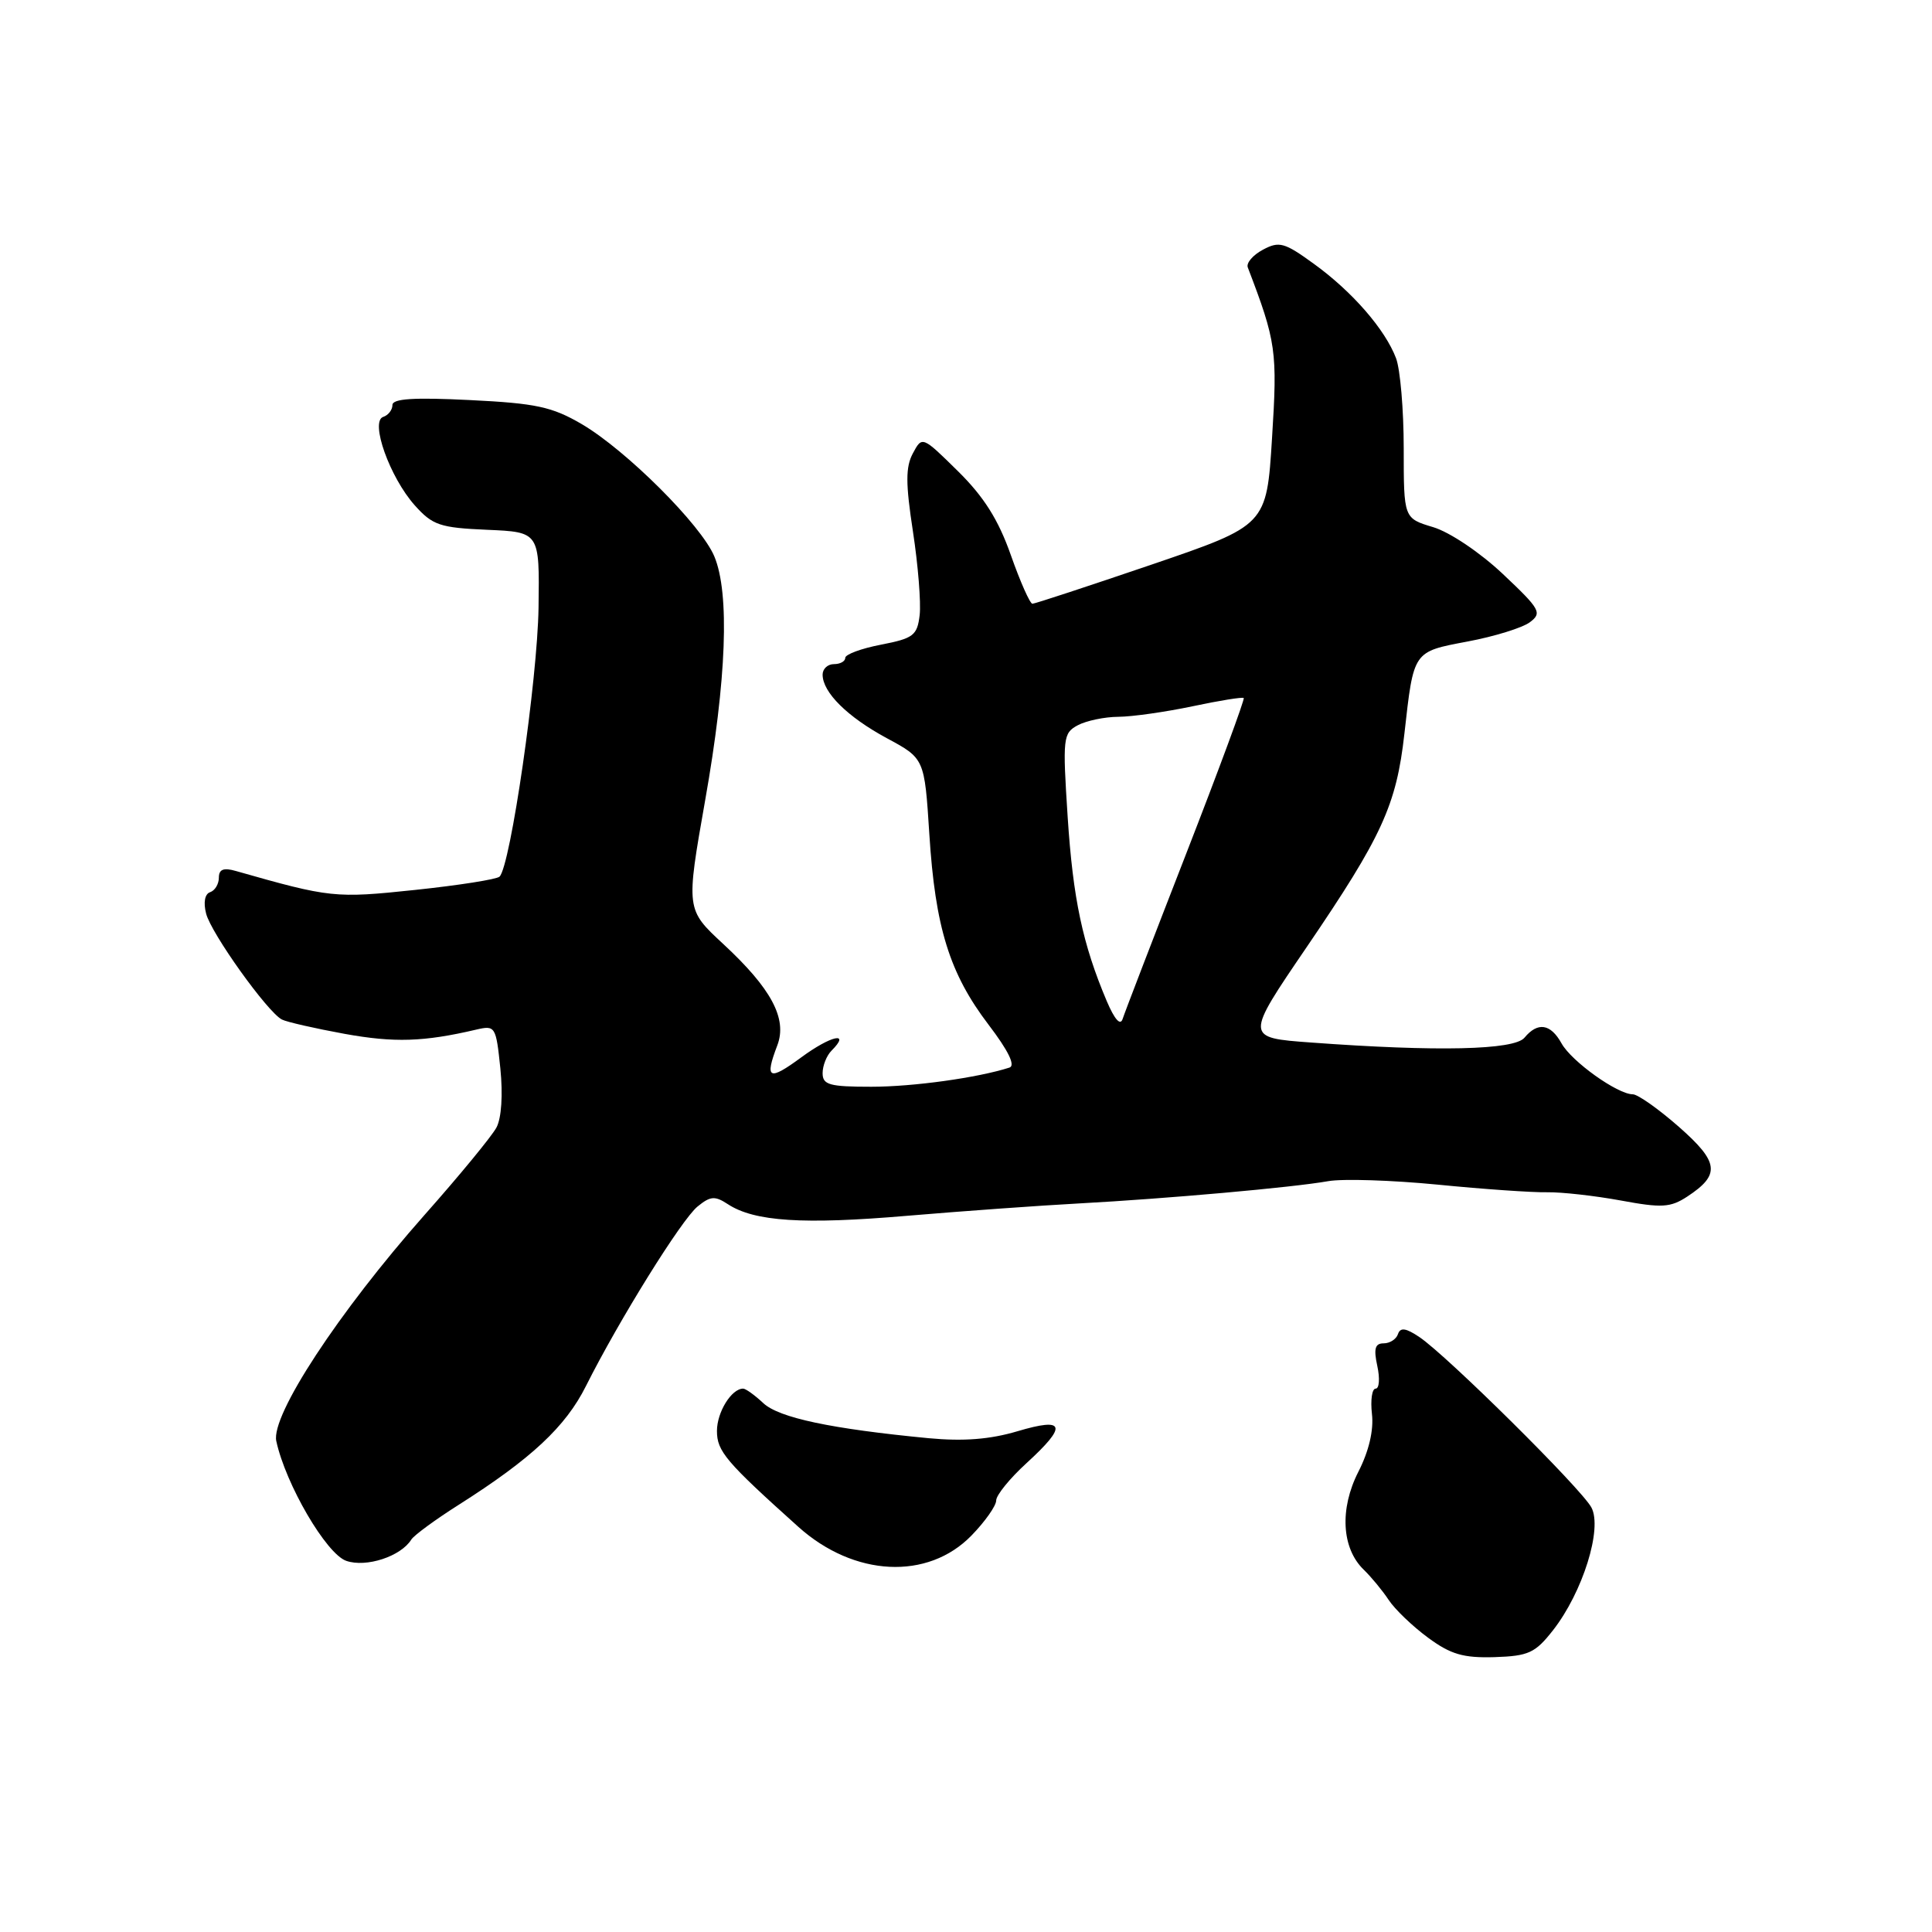 <?xml version="1.0" encoding="UTF-8" standalone="no"?>
<!DOCTYPE svg PUBLIC "-//W3C//DTD SVG 1.1//EN" "http://www.w3.org/Graphics/SVG/1.1/DTD/svg11.dtd" >
<svg xmlns="http://www.w3.org/2000/svg" xmlns:xlink="http://www.w3.org/1999/xlink" version="1.1" viewBox="0 0 256 256">
 <g >
 <path fill="currentColor"
d=" M 205.78 216.02 C 209.72 210.99 212.36 202.54 210.87 199.75 C 209.53 197.25 191.76 179.65 188.08 177.17 C 186.28 175.96 185.55 175.86 185.24 176.77 C 185.02 177.45 184.16 178.00 183.34 178.00 C 182.20 178.00 182.00 178.71 182.50 181.00 C 182.86 182.65 182.76 184.00 182.28 184.00 C 181.80 184.00 181.58 185.51 181.79 187.36 C 182.04 189.50 181.39 192.28 179.99 195.02 C 177.48 199.94 177.77 205.17 180.71 208.00 C 181.69 208.95 183.18 210.75 184.00 211.99 C 184.82 213.24 187.17 215.49 189.22 217.00 C 192.23 219.22 193.90 219.70 198.03 219.58 C 202.55 219.43 203.42 219.03 205.78 216.02 Z  M 54.50 204.00 C 54.85 203.44 57.69 201.35 60.82 199.37 C 70.40 193.29 74.95 189.04 77.64 183.66 C 82.00 174.96 90.31 161.59 92.43 159.87 C 94.13 158.48 94.73 158.43 96.46 159.57 C 99.97 161.86 106.41 162.28 120.19 161.10 C 127.51 160.48 137.78 159.74 143.00 159.46 C 154.60 158.83 171.26 157.35 176.00 156.51 C 177.93 156.17 184.45 156.38 190.50 156.97 C 196.55 157.57 203.07 158.02 205.00 157.98 C 206.93 157.95 211.31 158.44 214.75 159.07 C 220.19 160.08 221.34 160.01 223.56 158.56 C 227.99 155.65 227.80 154.01 222.46 149.31 C 219.76 146.94 217.01 145.00 216.35 145.00 C 214.33 145.00 208.23 140.64 206.91 138.25 C 205.46 135.64 203.76 135.38 202.00 137.50 C 200.64 139.14 190.43 139.37 173.73 138.14 C 164.96 137.50 164.96 137.50 173.14 125.50 C 183.14 110.81 185.03 106.68 186.09 97.22 C 187.33 86.18 187.20 86.38 194.48 85.00 C 198.01 84.34 201.71 83.19 202.70 82.46 C 204.37 81.22 204.10 80.74 199.15 76.07 C 196.12 73.21 192.10 70.51 189.90 69.85 C 186.00 68.68 186.00 68.68 186.00 59.41 C 186.00 54.30 185.54 48.93 184.98 47.46 C 183.53 43.64 179.18 38.64 174.11 34.97 C 170.19 32.12 169.50 31.93 167.34 33.09 C 166.01 33.80 165.11 34.85 165.34 35.44 C 169.11 45.29 169.28 46.52 168.55 58.06 C 167.83 69.61 167.83 69.61 152.60 74.81 C 144.23 77.66 137.12 80.00 136.80 80.00 C 136.48 80.00 135.19 77.10 133.94 73.55 C 132.29 68.86 130.37 65.82 126.93 62.43 C 122.20 57.77 122.19 57.77 120.96 60.07 C 119.99 61.89 119.99 64.04 120.97 70.43 C 121.65 74.87 122.05 79.85 121.86 81.50 C 121.54 84.20 121.03 84.59 116.75 85.42 C 114.14 85.92 112.00 86.71 112.00 87.17 C 112.00 87.63 111.33 88.00 110.50 88.00 C 109.67 88.00 109.00 88.63 109.00 89.39 C 109.00 91.74 112.28 94.99 117.50 97.81 C 122.50 100.50 122.50 100.50 123.14 110.50 C 123.92 122.89 125.82 128.99 130.99 135.78 C 133.61 139.22 134.58 141.20 133.76 141.46 C 129.56 142.81 121.01 144.00 115.45 144.00 C 109.91 144.00 109.00 143.75 109.00 142.20 C 109.00 141.21 109.53 139.87 110.18 139.22 C 112.78 136.62 110.11 137.21 106.18 140.10 C 101.86 143.28 101.29 142.99 103.00 138.51 C 104.34 134.98 102.21 130.99 95.83 125.08 C 90.89 120.50 90.89 120.50 93.44 106.03 C 96.28 89.99 96.70 78.61 94.65 73.72 C 92.91 69.56 82.98 59.66 77.09 56.20 C 73.15 53.90 71.04 53.44 62.25 53.01 C 54.82 52.64 52.00 52.82 52.00 53.67 C 52.00 54.31 51.45 55.02 50.78 55.24 C 49.00 55.83 51.64 63.23 54.95 66.95 C 57.32 69.60 58.29 69.93 64.54 70.20 C 71.50 70.50 71.50 70.50 71.36 80.50 C 71.22 90.05 67.64 114.78 66.19 116.16 C 65.81 116.52 60.78 117.31 55.00 117.92 C 44.38 119.04 43.76 118.97 31.25 115.41 C 29.62 114.94 29.00 115.19 29.00 116.30 C 29.00 117.14 28.48 118.01 27.84 118.22 C 27.14 118.45 26.93 119.58 27.31 121.05 C 27.97 123.67 35.44 134.11 37.35 135.09 C 37.98 135.42 41.72 136.27 45.66 136.99 C 52.24 138.18 56.14 138.06 63.10 136.43 C 65.63 135.84 65.72 135.99 66.30 141.58 C 66.65 145.06 66.45 148.16 65.78 149.41 C 65.17 150.55 60.88 155.77 56.25 160.99 C 44.85 173.88 35.88 187.56 36.61 190.95 C 37.85 196.68 43.24 205.91 45.88 206.82 C 48.53 207.74 53.12 206.23 54.50 204.00 Z  M 128.74 203.45 C 130.53 201.61 132.00 199.52 132.00 198.82 C 132.00 198.12 133.80 195.90 136.00 193.89 C 141.48 188.88 141.17 187.76 134.81 189.65 C 131.17 190.73 127.66 191.00 123.06 190.57 C 110.14 189.33 103.24 187.87 101.15 185.93 C 100.02 184.87 98.81 184.00 98.47 184.00 C 96.93 184.00 95.00 187.11 95.00 189.61 C 95.00 192.30 96.17 193.68 105.78 202.31 C 113.16 208.94 122.94 209.43 128.74 203.45 Z  M 146.65 132.65 C 143.45 125.09 142.18 119.11 141.47 108.23 C 140.79 97.75 140.86 97.15 142.81 96.10 C 143.94 95.50 146.36 94.99 148.18 94.98 C 150.01 94.97 154.43 94.34 158.00 93.59 C 161.57 92.83 164.63 92.34 164.80 92.49 C 164.96 92.64 161.53 101.93 157.17 113.13 C 152.81 124.33 149.02 134.18 148.76 135.00 C 148.46 135.96 147.70 135.11 146.65 132.65 Z "/>
</g>
</svg>